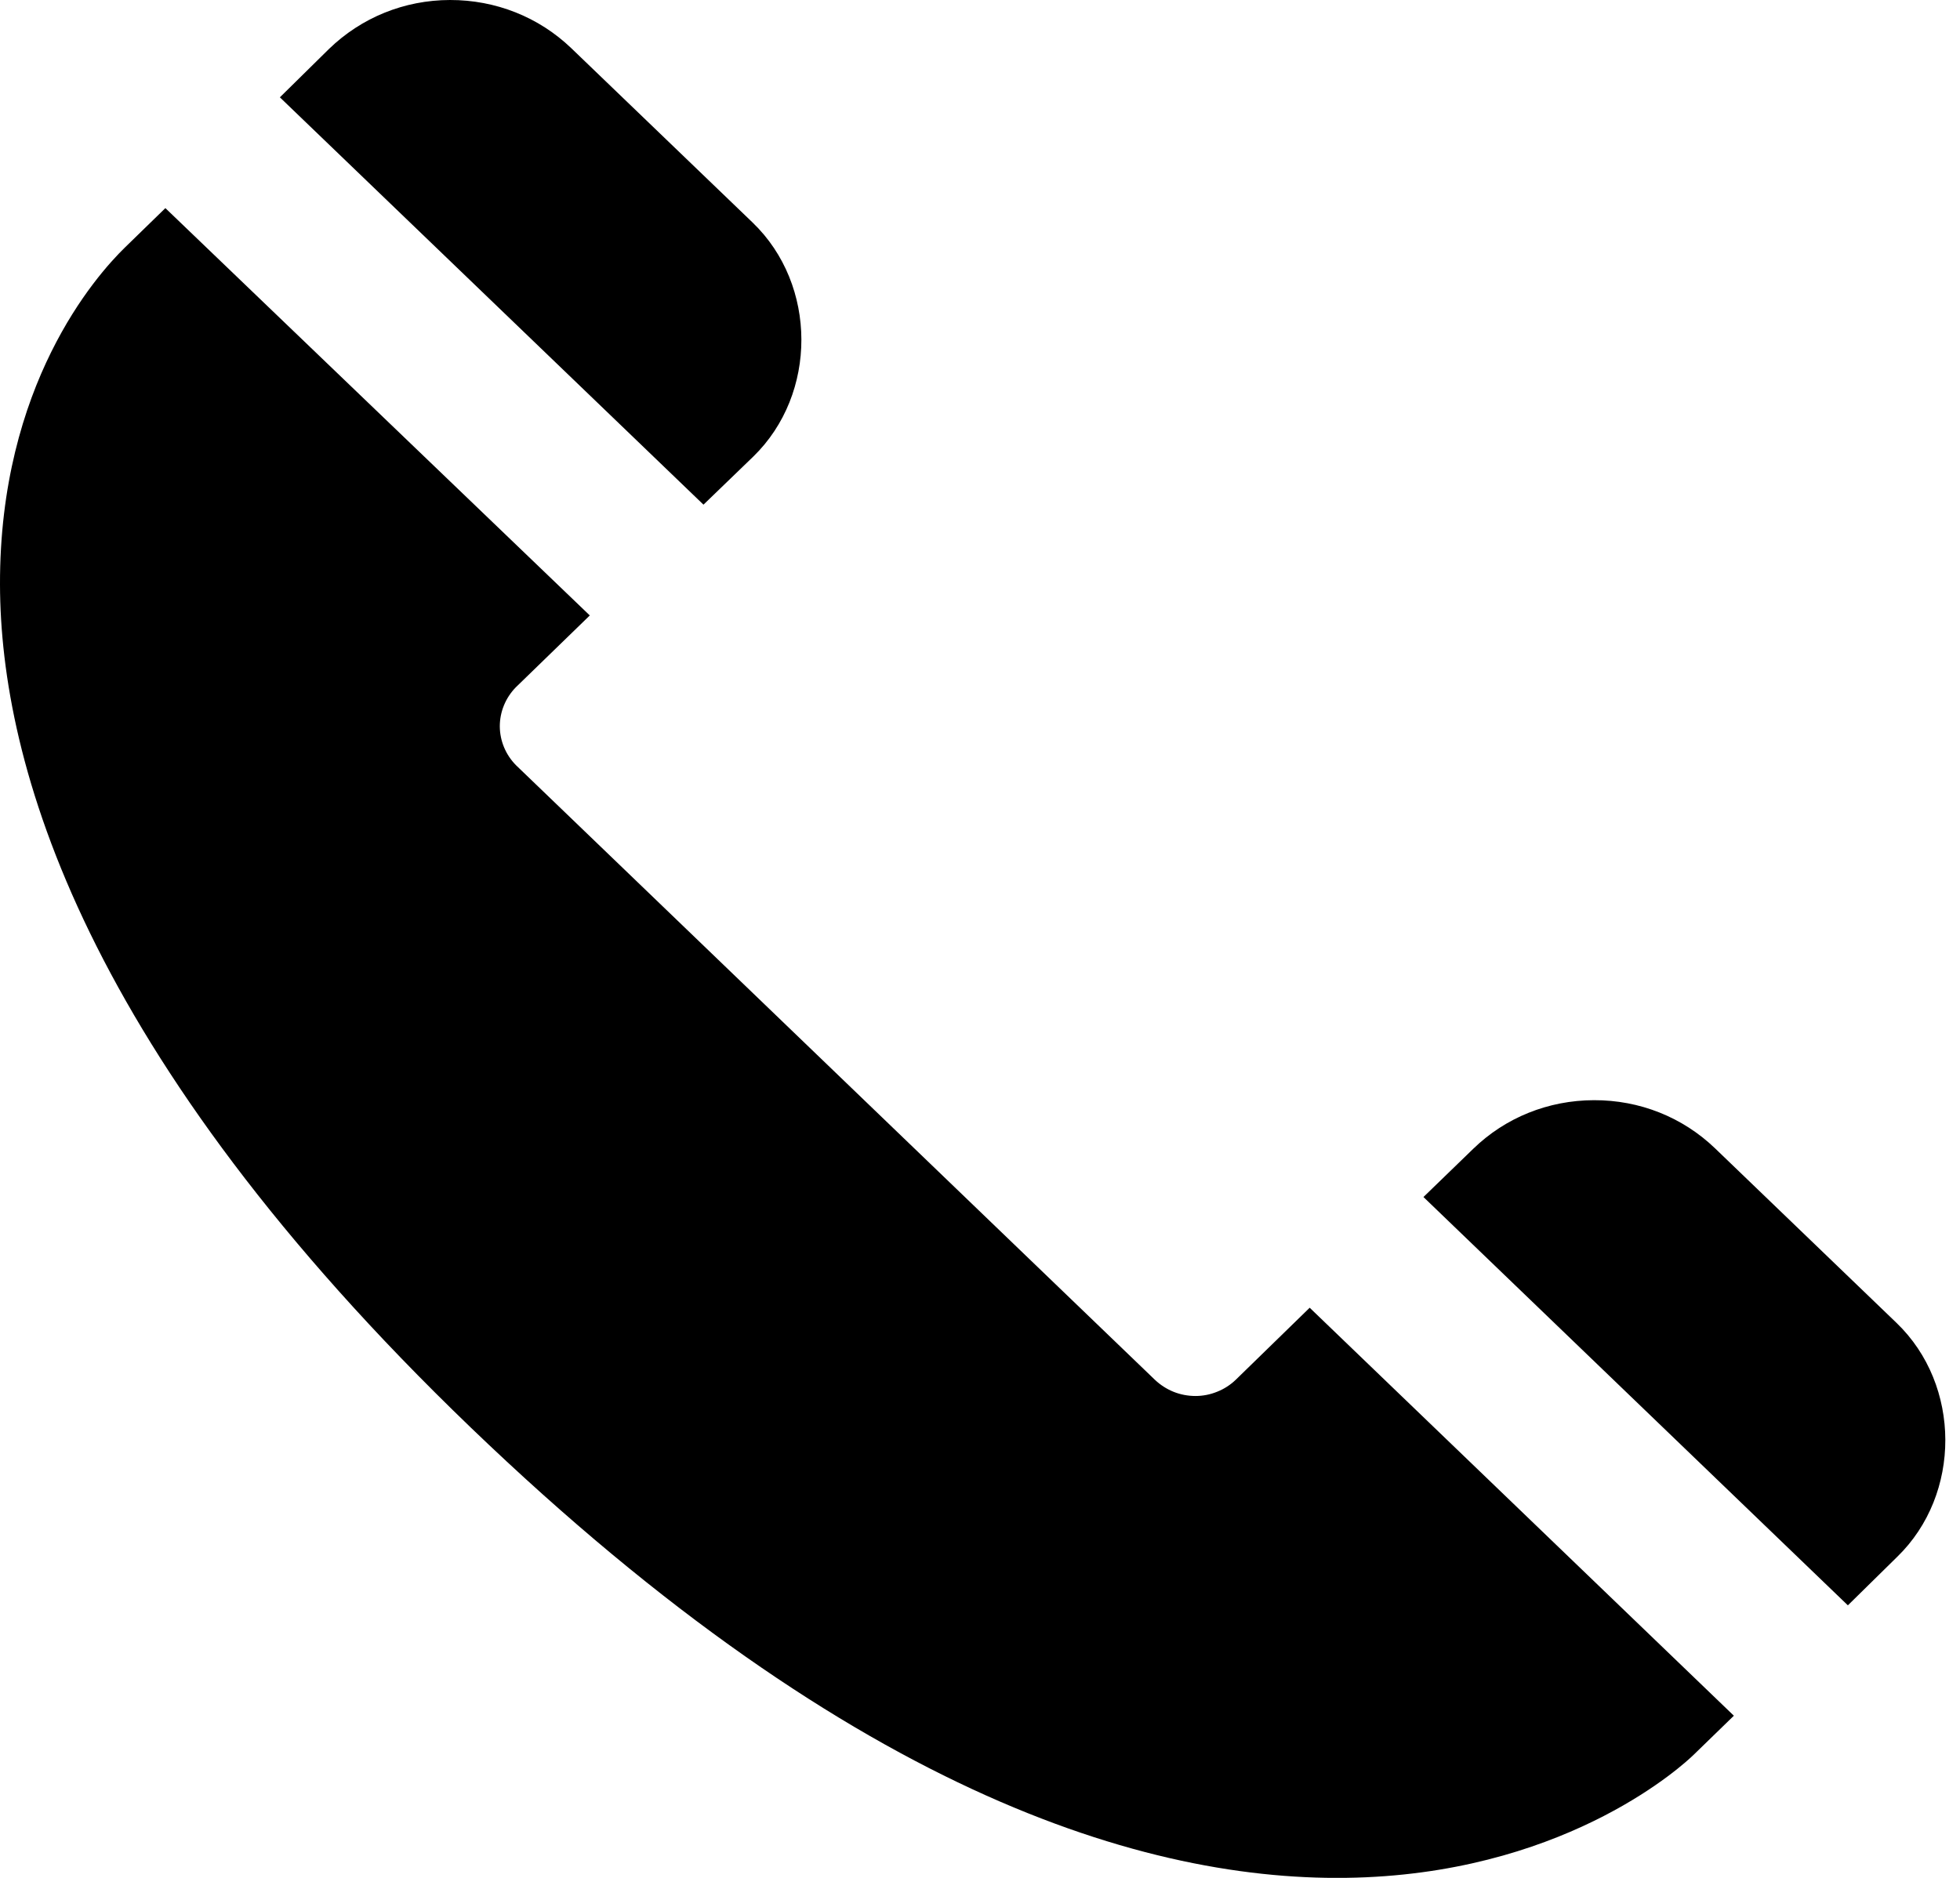 <svg width="24" height="23" viewBox="0 0 24 23" fill="none" xmlns="http://www.w3.org/2000/svg">
<path d="M17.43 14.661L22.627 19.662L23.231 19.068C24.02 18.302 24.016 16.965 23.223 16.203L21.002 14.066C20.604 13.683 20.077 13.473 19.518 13.475C18.959 13.476 18.433 13.688 18.039 14.071L17.43 14.661ZM9.224 5.592C10.012 4.825 10.009 3.489 9.216 2.726L6.994 0.589C6.596 0.208 6.069 -0.001 5.51 1.4133e-05C4.952 0.001 4.426 0.214 4.028 0.6L3.427 1.192L8.614 6.181L9.224 5.592ZM20.738 21.493L21.231 21.014L16.037 16.017L15.133 16.898C15.068 16.961 14.991 17.011 14.906 17.045C14.821 17.08 14.73 17.098 14.639 17.098C14.547 17.098 14.456 17.081 14.371 17.047C14.286 17.013 14.209 16.963 14.143 16.901L6.319 9.373C6.192 9.245 6.121 9.074 6.12 8.896C6.12 8.719 6.19 8.547 6.316 8.418L7.222 7.538L2.025 2.549L1.532 3.029C1.17 3.381 -0.007 4.716 -0 7.162C0.006 9.345 1.01 12.91 5.763 17.483C15.253 26.61 20.513 21.712 20.738 21.493Z" fill="black"/>
</svg>
